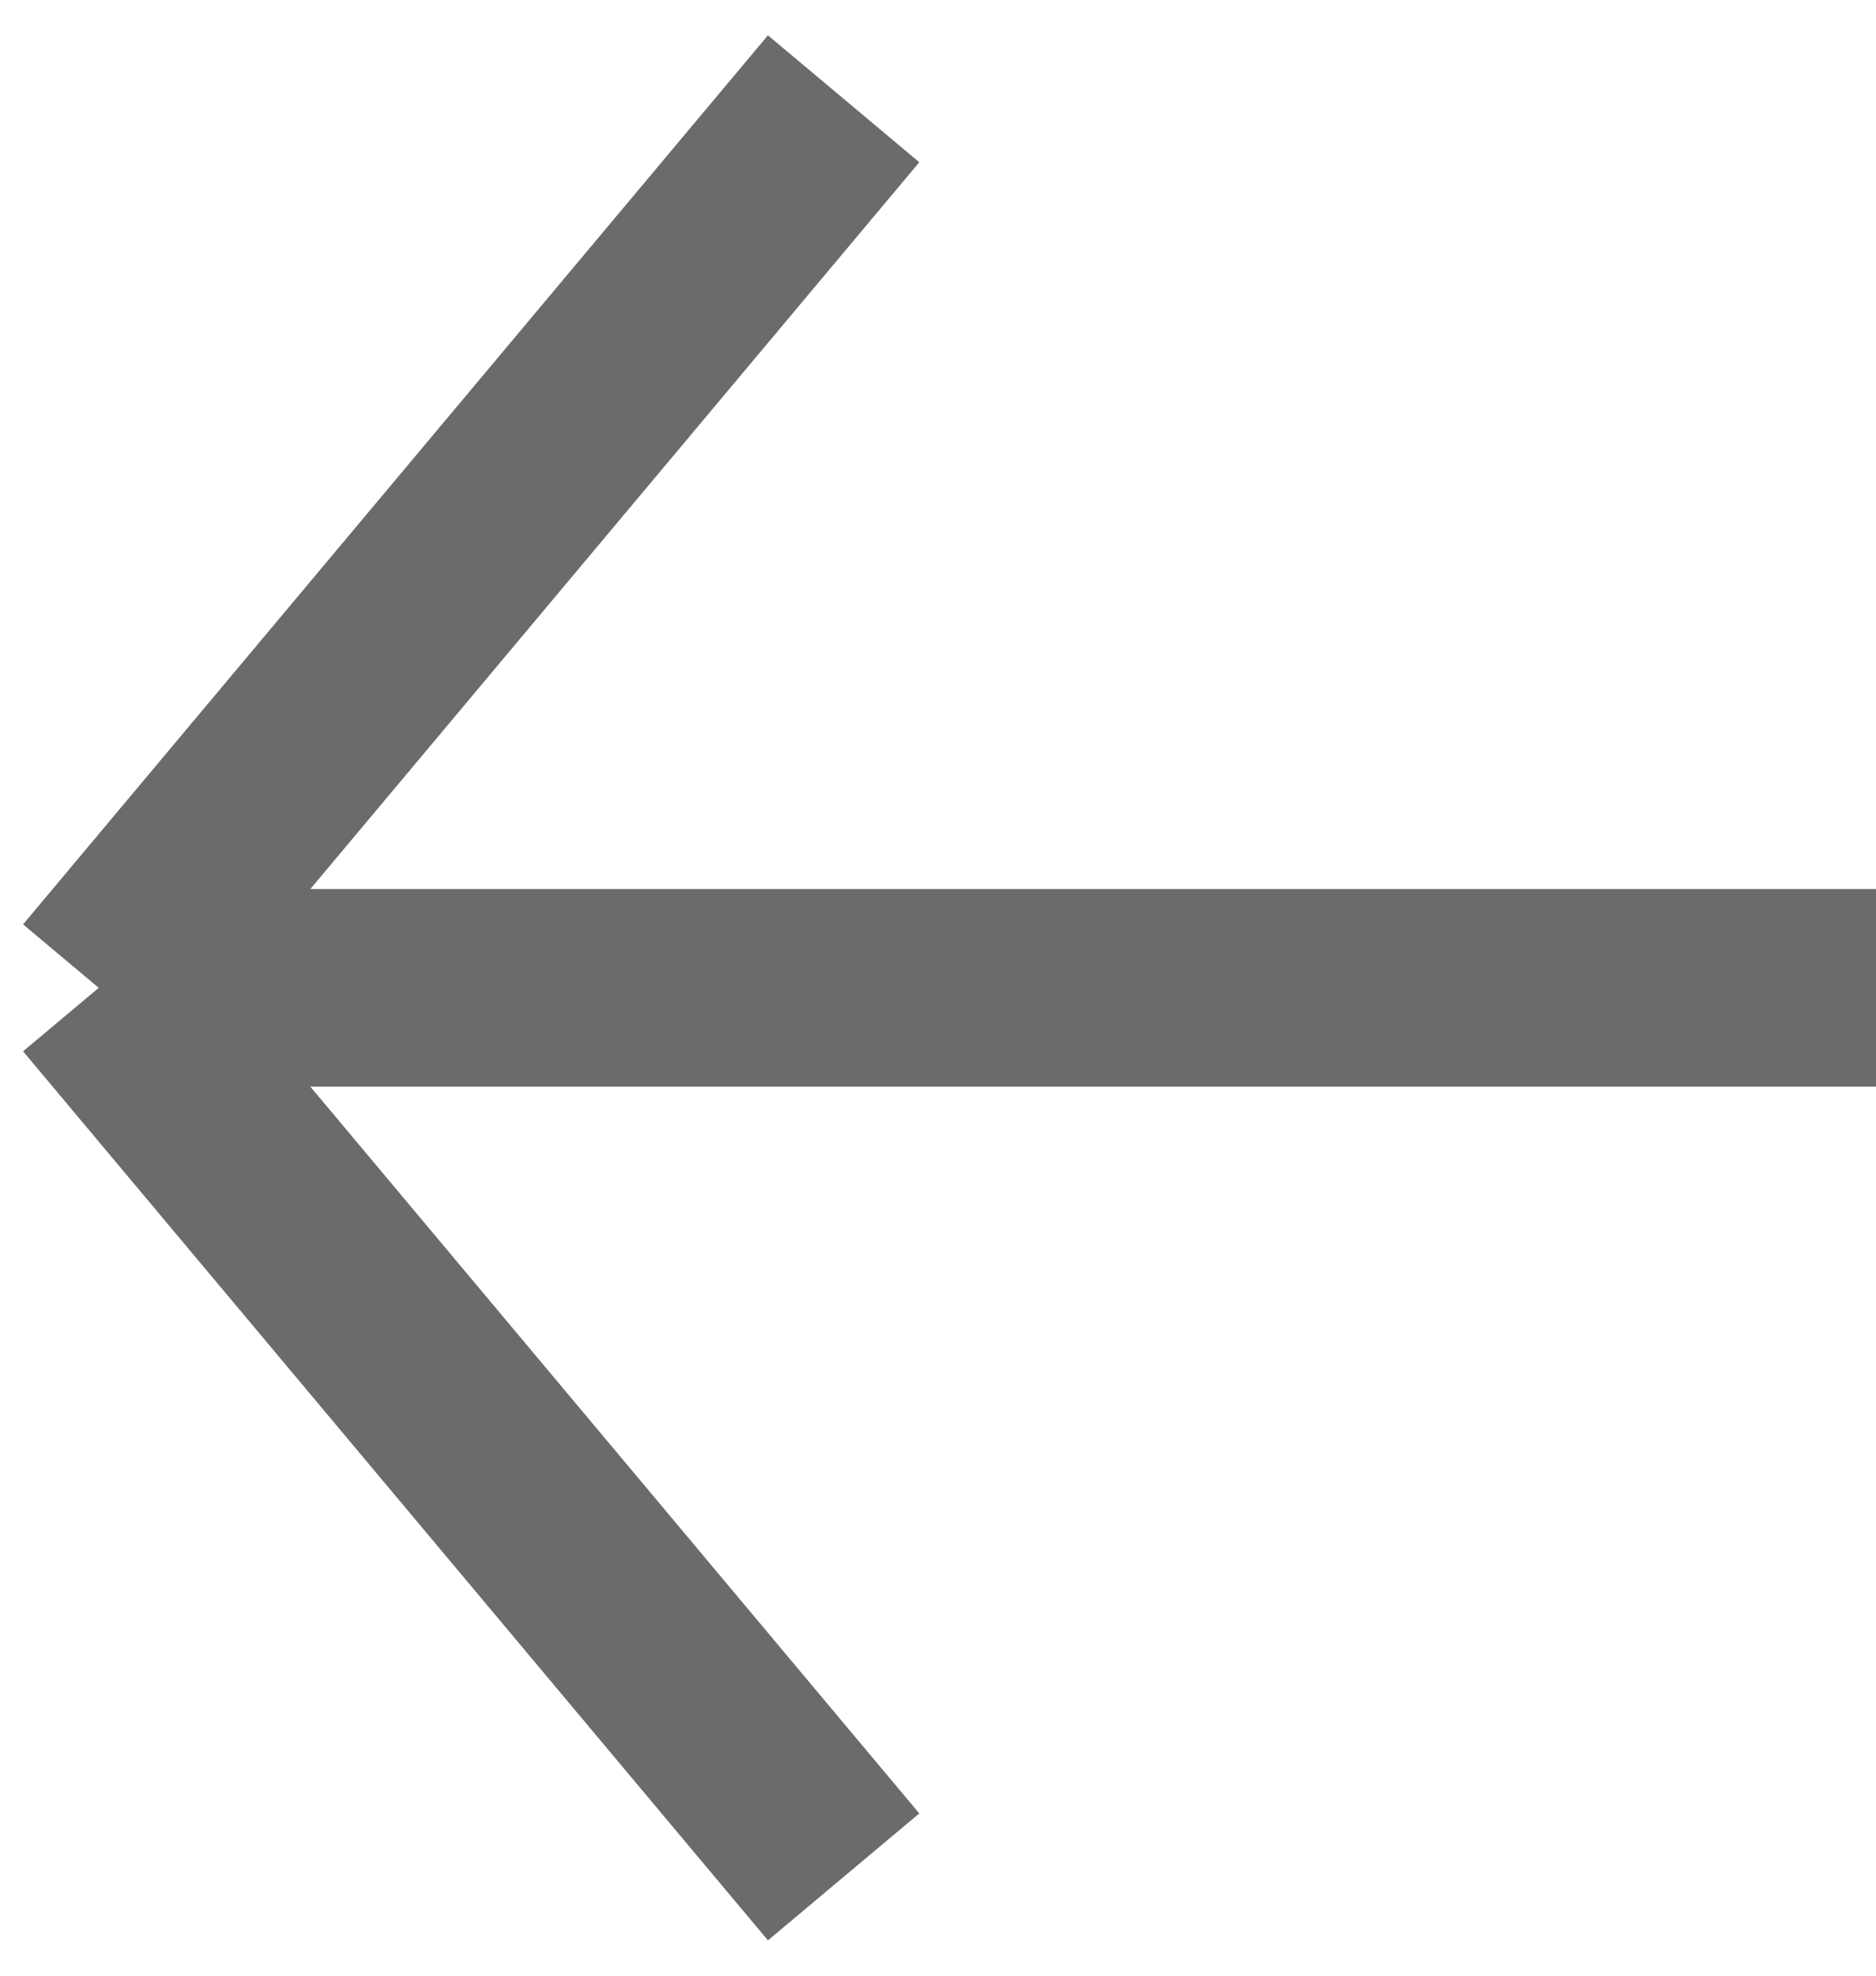 <svg xmlns="http://www.w3.org/2000/svg" width="19" height="20" viewBox="0 0 19 20" fill="none">
<path d="M1 10L19 10M1 10L8.544 1M1 10L8.544 19" stroke="#6B6B6B" stroke-width="2" stroke-miterlimit="22.926" stroke-linejoin="round"/>
</svg>